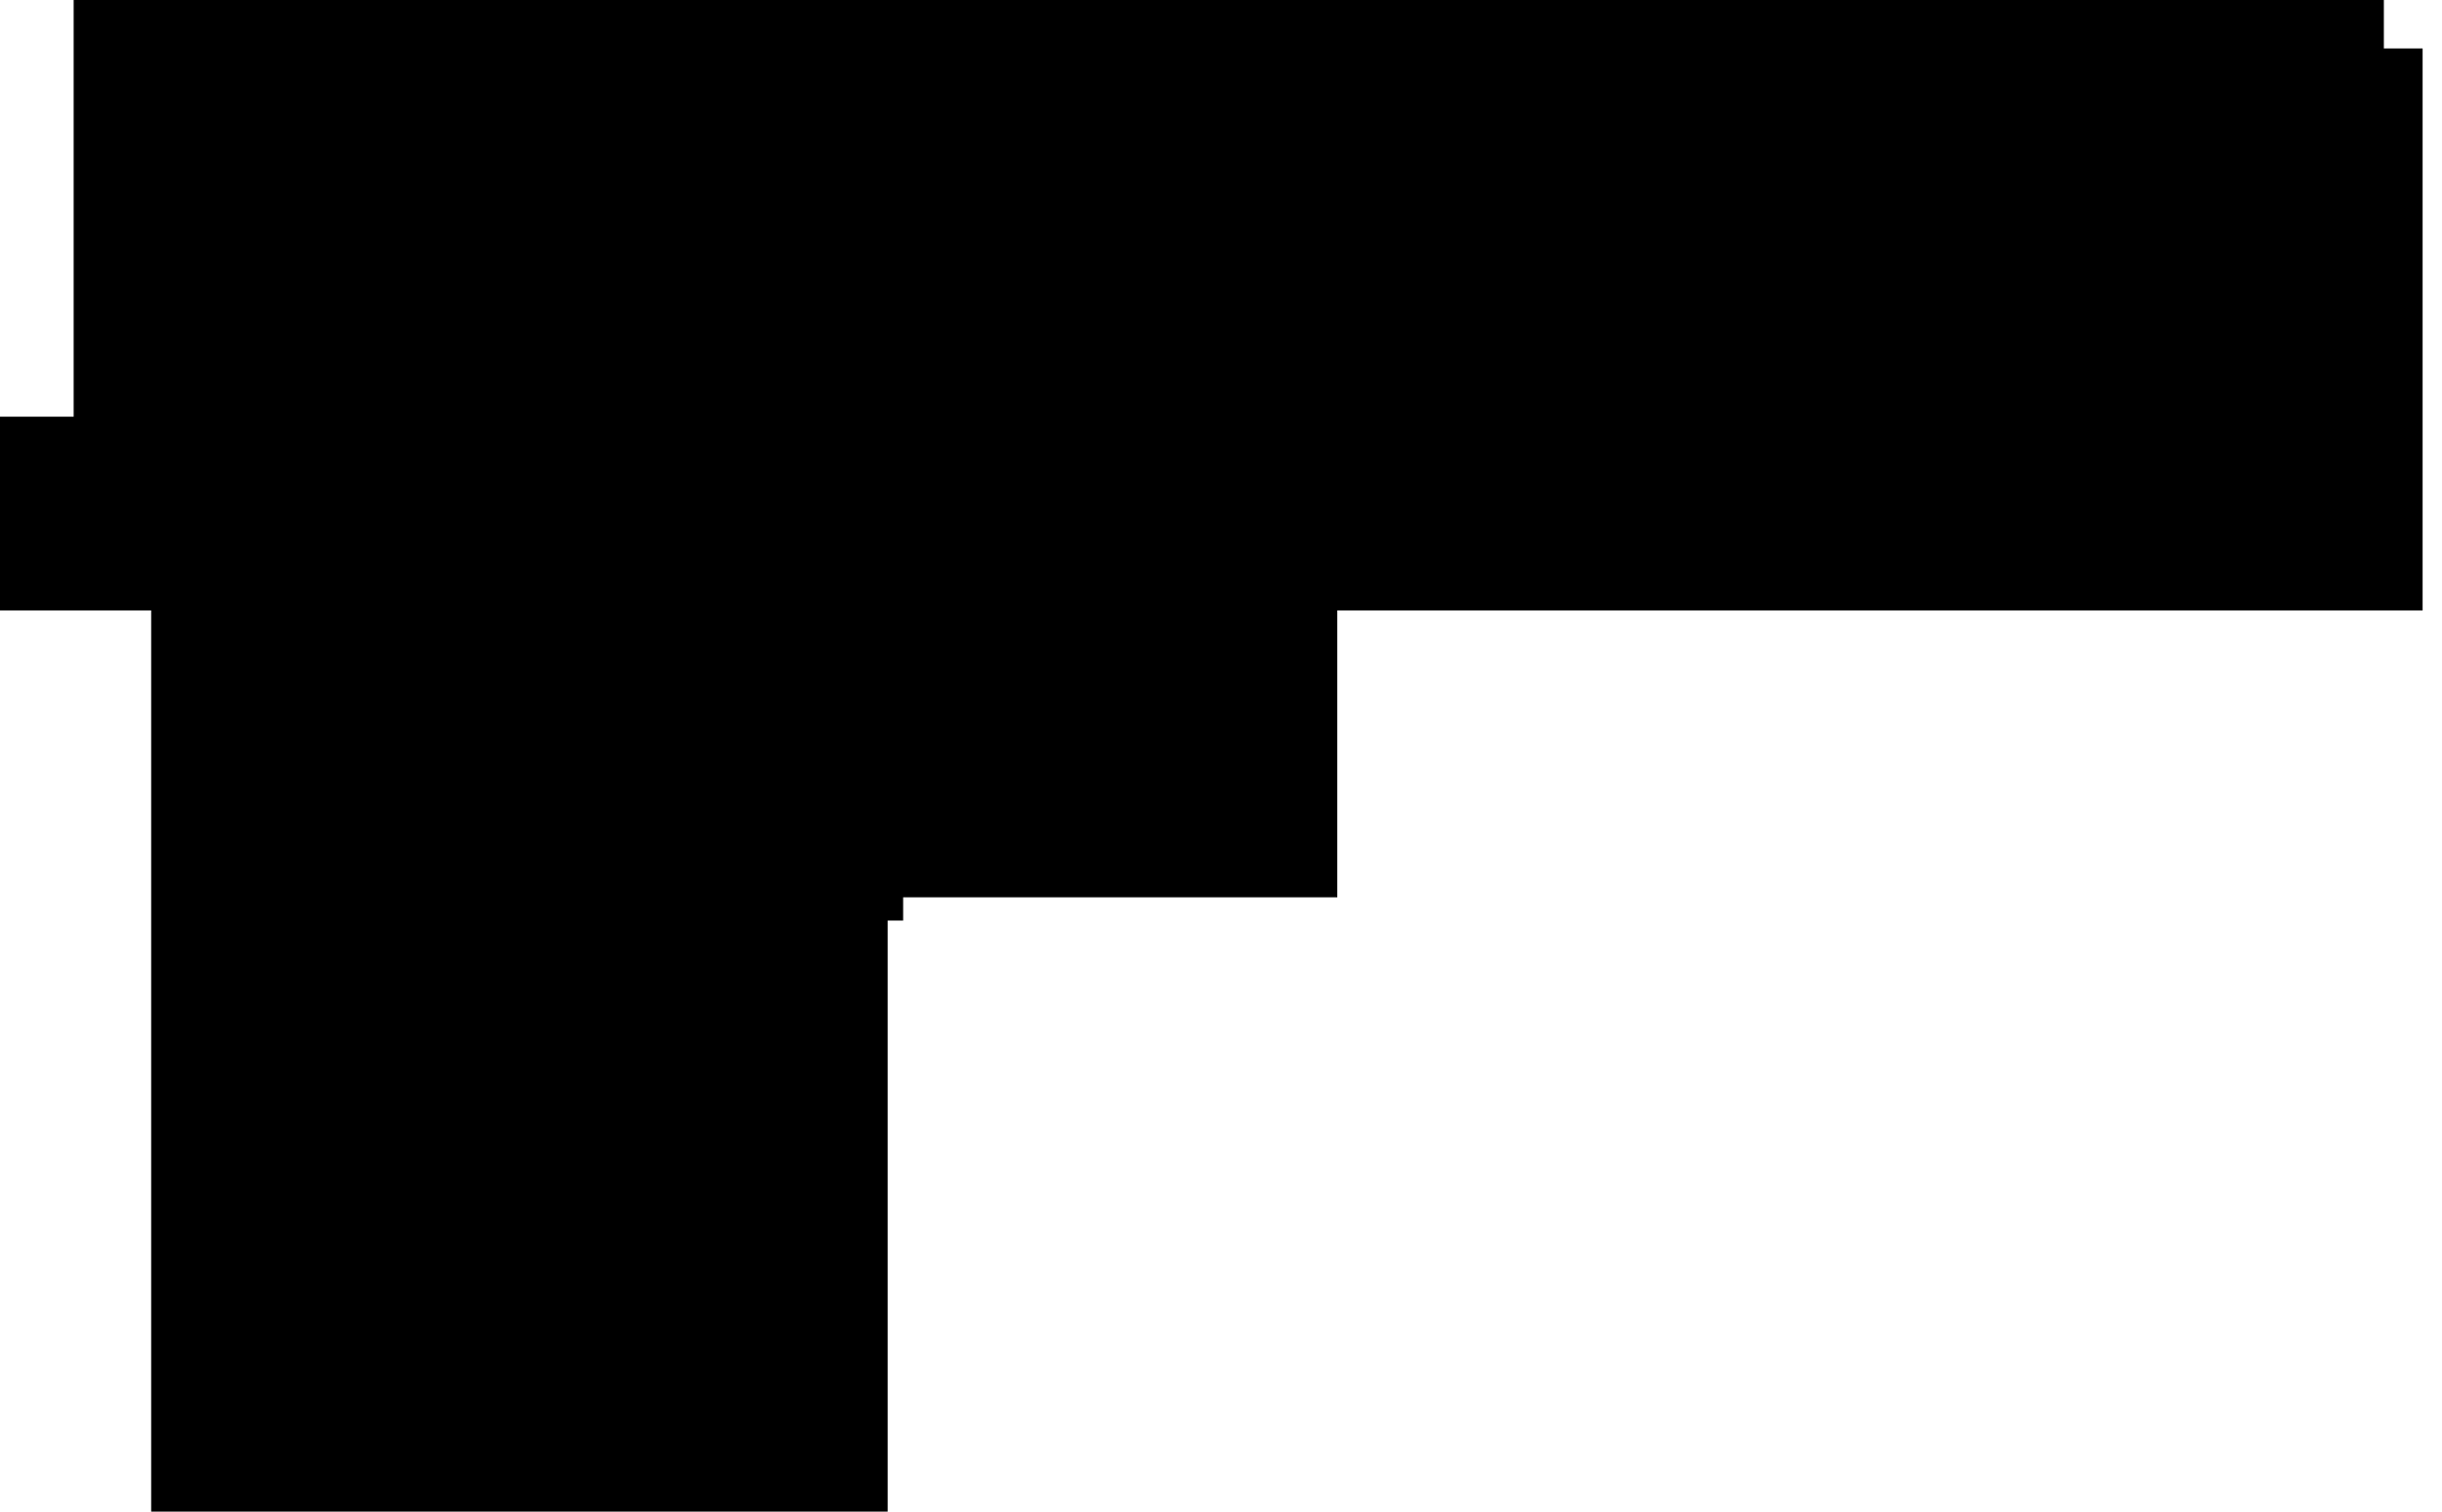 <?xml version="1.0" encoding="utf-8"?>
<svg version="1.1" id="Layer_1"
xmlns="http://www.w3.org/2000/svg"
xmlns:xlink="http://www.w3.org/1999/xlink"
xmlns:author="http://www.sothink.com"
width="63px" height="39px"
xml:space="preserve">
<g id="614" transform="matrix(1, 0, 0, 1, 31.25, 19.5)">
<path style="fill:#000000;fill-opacity:1" d="M31.25,-18.25L31.25 -3.75L3.25 -3.75L3.25 3.65L-7.95 3.65L-7.95 4.25L-8.35 4.25L-8.35 19.5L-27.35 19.5L-27.35 -3.75L-31.25 -3.75L-31.25 -8.75L-29.35 -8.75L-29.35 -19.5L30.25 -19.5L30.25 -18.25L31.25 -18.25" />
</g>
</svg>
